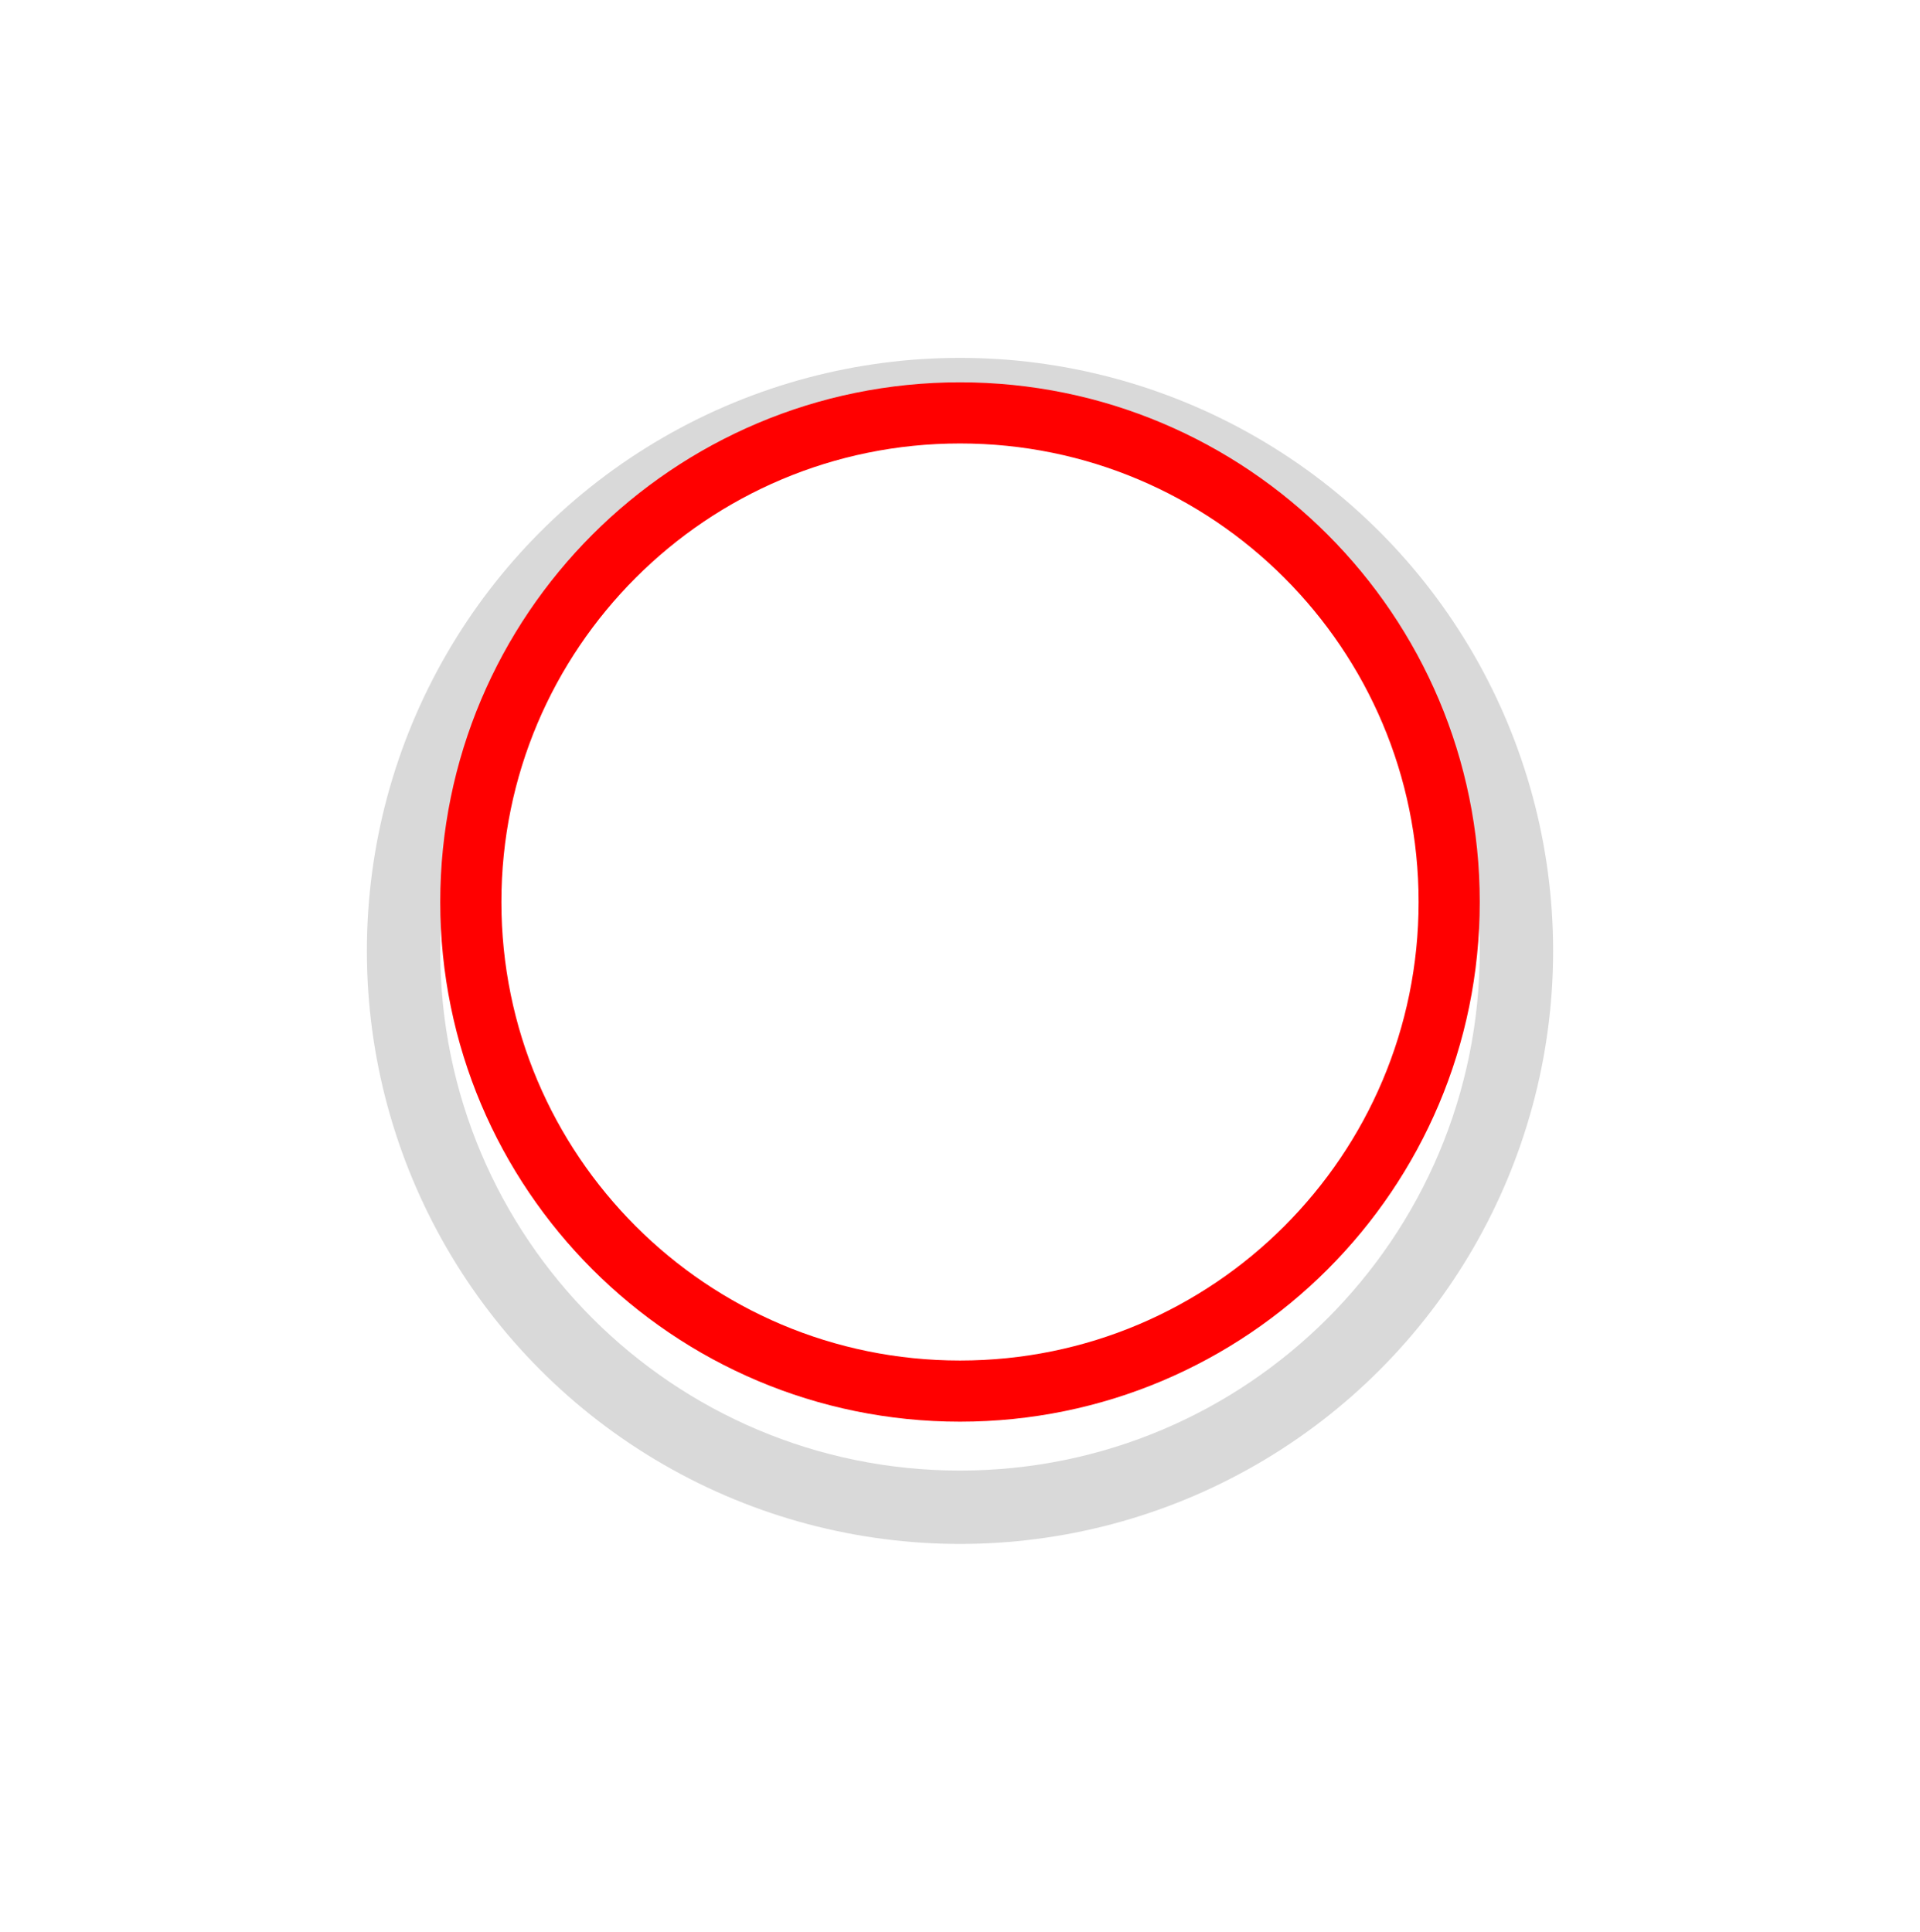 <svg width="157" height="158" viewBox="0 0 157 158" fill="none" xmlns="http://www.w3.org/2000/svg">
<g filter="url(#filter0_d_1_571)">
<rect x="4" y="0.268" width="149" height="149" rx="20" fill="white"/>
</g>
<g filter="url(#filter1_i_1_571)">
<circle cx="78.5" cy="73.768" r="48.5" fill="#D9D9D9"/>
</g>
<g filter="url(#filter2_i_1_571)">
<path d="M121 73.768C121 97.24 101.972 116.268 78.5 116.268C66.764 116.268 56.139 111.511 48.448 103.82C40.757 96.129 36 85.504 36 73.768C36 50.295 55.028 31.268 78.5 31.268C90.236 31.268 100.861 36.025 108.552 43.715C116.243 51.407 121 62.032 121 73.768Z" fill="white"/>
</g>
<path d="M118.5 73.768C118.5 95.859 100.591 113.768 78.5 113.768C67.454 113.768 57.457 109.293 50.216 102.052C42.974 94.811 38.5 84.814 38.5 73.768C38.5 51.676 56.409 33.768 78.5 33.768C89.546 33.768 99.543 38.242 106.784 45.483C114.026 52.725 118.5 62.721 118.5 73.768Z" stroke="#FF0000" stroke-width="5"/>
<defs>
<filter id="filter0_d_1_571" x="0" y="0.268" width="157" height="157" filterUnits="userSpaceOnUse" color-interpolation-filters="sRGB">
<feFlood flood-opacity="0" result="BackgroundImageFix"/>
<feColorMatrix in="SourceAlpha" type="matrix" values="0 0 0 0 0 0 0 0 0 0 0 0 0 0 0 0 0 0 127 0" result="hardAlpha"/>
<feOffset dy="4"/>
<feGaussianBlur stdDeviation="2"/>
<feComposite in2="hardAlpha" operator="out"/>
<feColorMatrix type="matrix" values="0 0 0 0 0 0 0 0 0 0 0 0 0 0 0 0 0 0 0.25 0"/>
<feBlend mode="normal" in2="BackgroundImageFix" result="effect1_dropShadow_1_571"/>
<feBlend mode="normal" in="SourceGraphic" in2="effect1_dropShadow_1_571" result="shape"/>
</filter>
<filter id="filter1_i_1_571" x="30" y="25.268" width="97" height="101" filterUnits="userSpaceOnUse" color-interpolation-filters="sRGB">
<feFlood flood-opacity="0" result="BackgroundImageFix"/>
<feBlend mode="normal" in="SourceGraphic" in2="BackgroundImageFix" result="shape"/>
<feColorMatrix in="SourceAlpha" type="matrix" values="0 0 0 0 0 0 0 0 0 0 0 0 0 0 0 0 0 0 127 0" result="hardAlpha"/>
<feOffset dy="4"/>
<feGaussianBlur stdDeviation="2"/>
<feComposite in2="hardAlpha" operator="arithmetic" k2="-1" k3="1"/>
<feColorMatrix type="matrix" values="0 0 0 0 0 0 0 0 0 0 0 0 0 0 0 0 0 0 0.25 0"/>
<feBlend mode="normal" in2="shape" result="effect1_innerShadow_1_571"/>
</filter>
<filter id="filter2_i_1_571" x="36" y="31.268" width="85" height="89" filterUnits="userSpaceOnUse" color-interpolation-filters="sRGB">
<feFlood flood-opacity="0" result="BackgroundImageFix"/>
<feBlend mode="normal" in="SourceGraphic" in2="BackgroundImageFix" result="shape"/>
<feColorMatrix in="SourceAlpha" type="matrix" values="0 0 0 0 0 0 0 0 0 0 0 0 0 0 0 0 0 0 127 0" result="hardAlpha"/>
<feOffset dy="4"/>
<feGaussianBlur stdDeviation="2"/>
<feComposite in2="hardAlpha" operator="arithmetic" k2="-1" k3="1"/>
<feColorMatrix type="matrix" values="0 0 0 0 0 0 0 0 0 0 0 0 0 0 0 0 0 0 0.25 0"/>
<feBlend mode="normal" in2="shape" result="effect1_innerShadow_1_571"/>
</filter>
</defs>
</svg>
